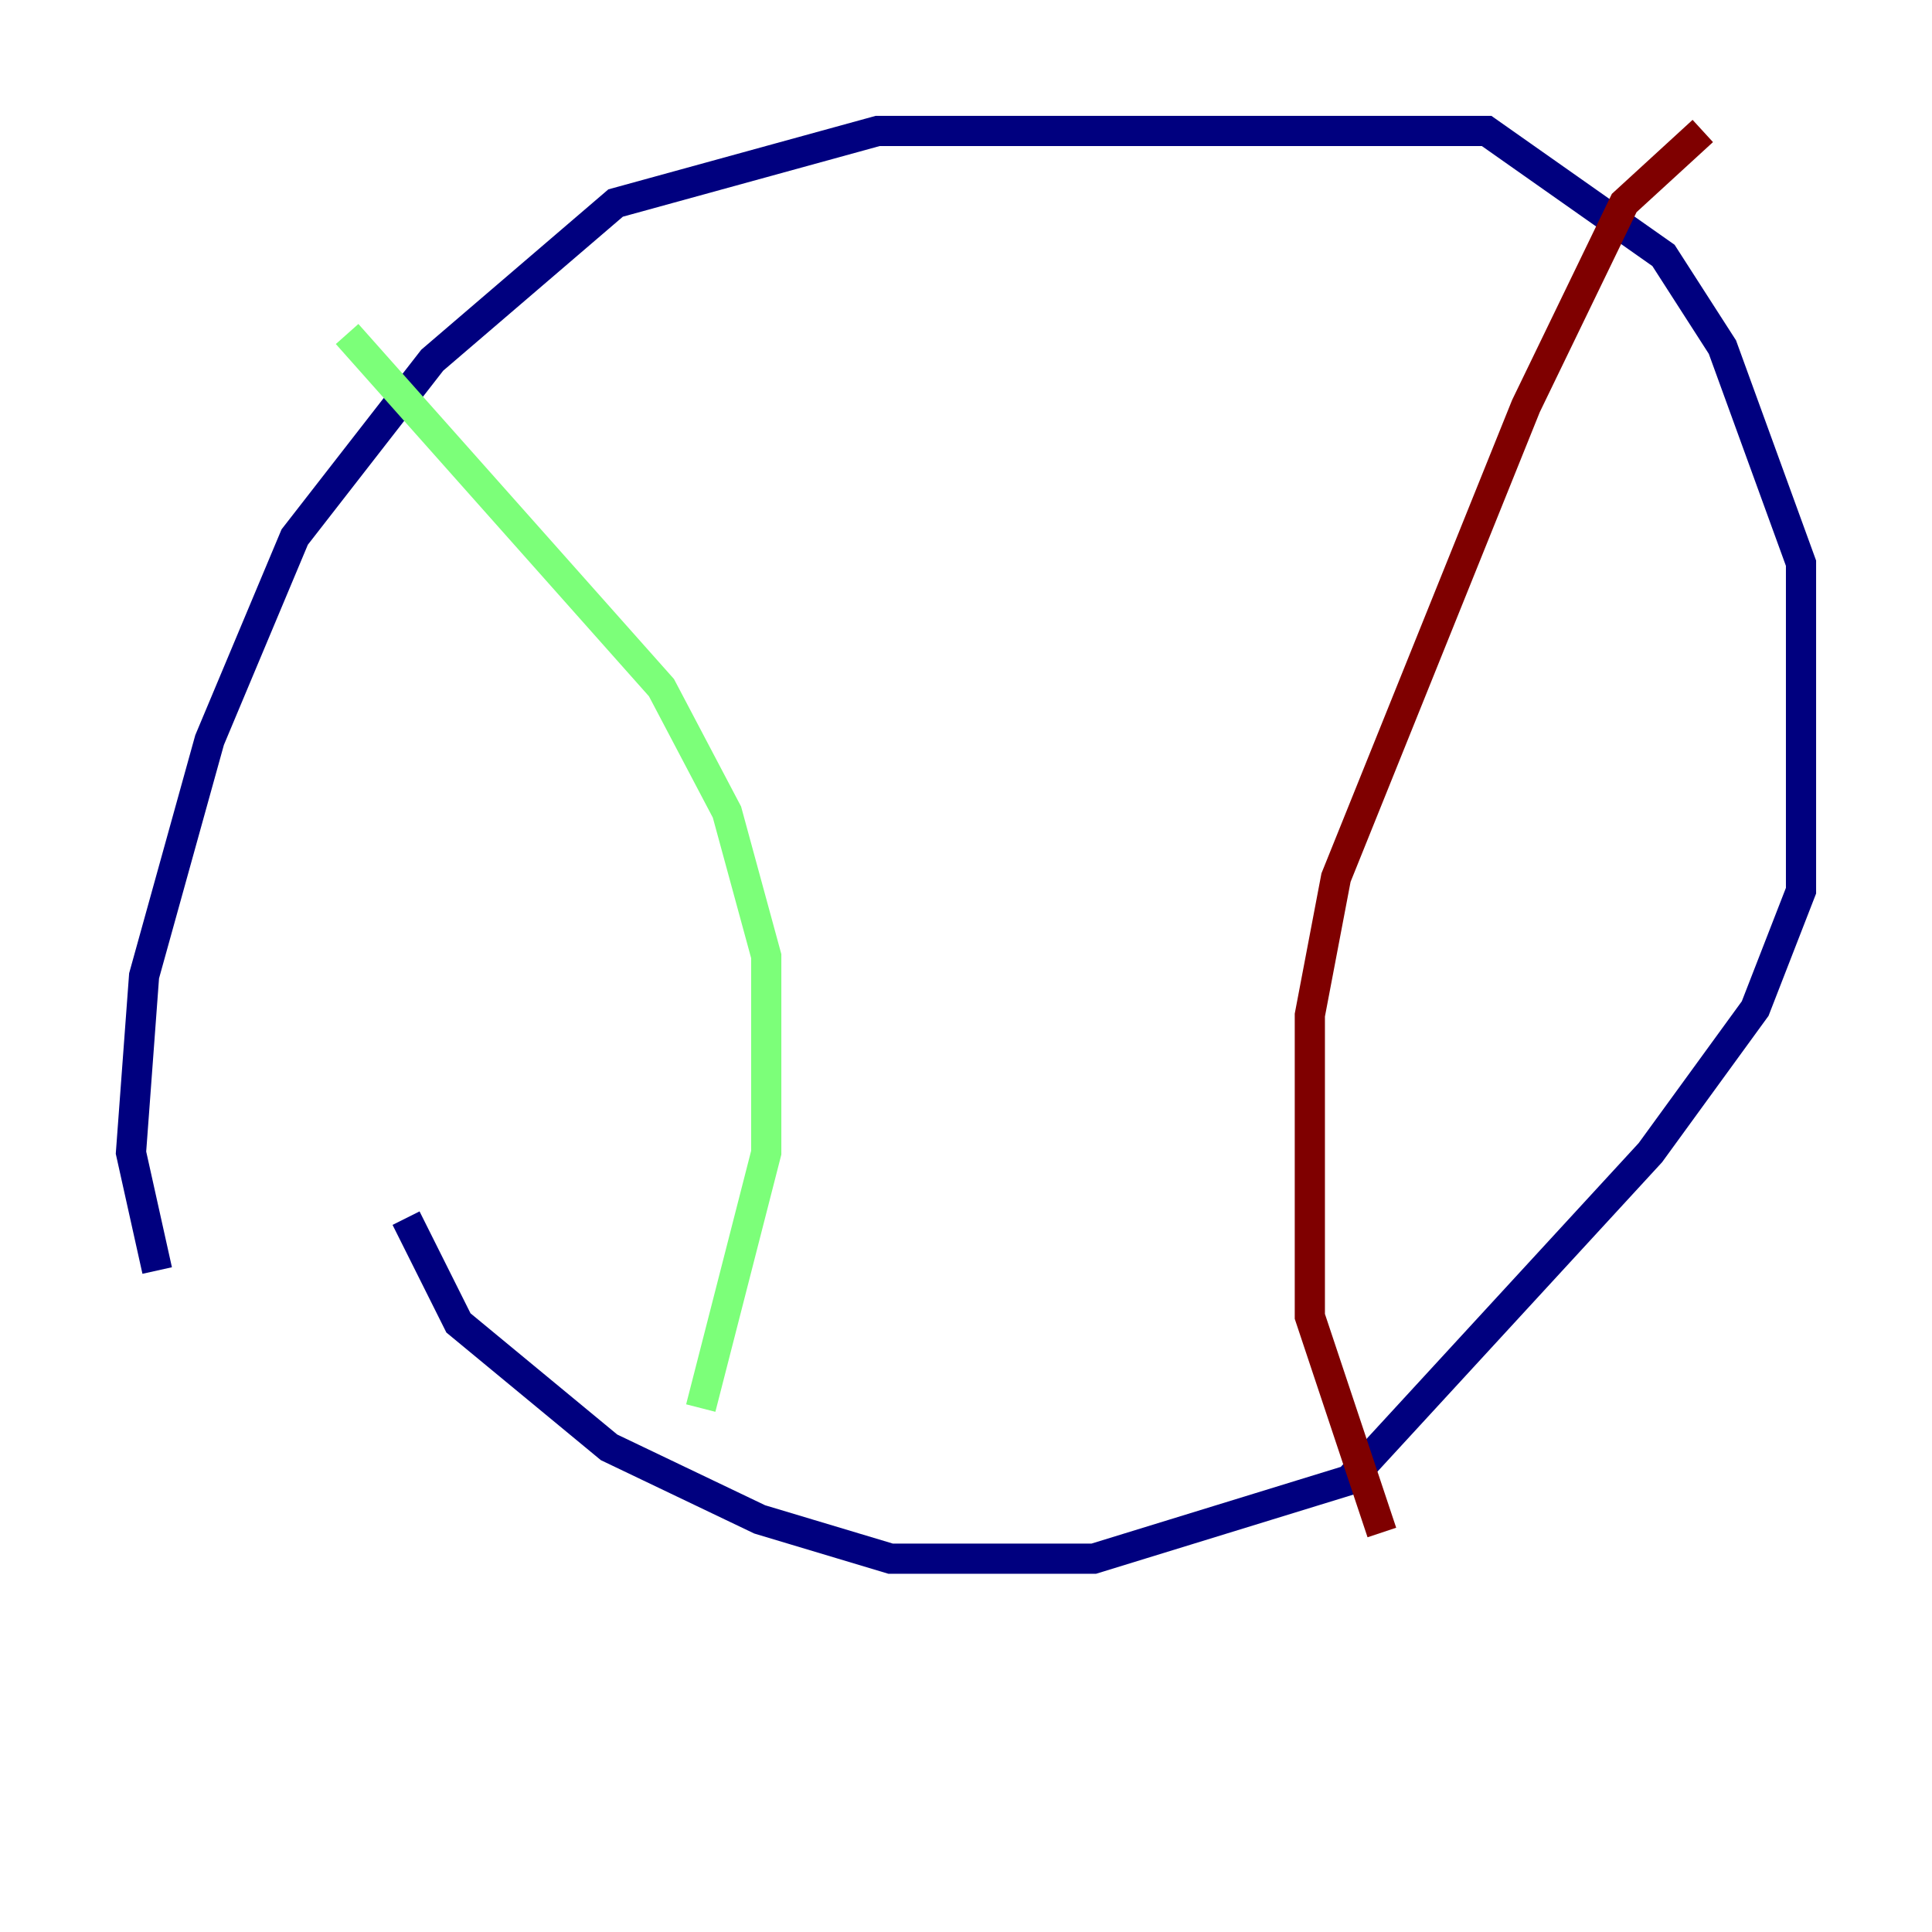 <?xml version="1.0" encoding="utf-8" ?>
<svg baseProfile="tiny" height="128" version="1.2" viewBox="0,0,128,128" width="128" xmlns="http://www.w3.org/2000/svg" xmlns:ev="http://www.w3.org/2001/xml-events" xmlns:xlink="http://www.w3.org/1999/xlink"><defs /><polyline fill="none" points="10.414,84.176 8.678,76.366 9.546,64.651 13.885,49.031 19.525,35.58 28.637,23.864 40.786,13.451 58.142,8.678 98.495,8.678 110.21,16.922 114.115,22.997 119.322,37.315 119.322,59.01 116.285,66.82 109.342,76.366 89.383,98.061 72.461,103.268 59.01,103.268 50.332,100.664 40.352,95.891 30.373,87.647 26.902,80.705" stroke="#00007f" stroke-width="2" /><polyline fill="none" points="22.997,22.129 43.824,45.559 48.163,53.803 50.766,63.349 50.766,76.366 46.427,93.288" stroke="#7cff79" stroke-width="2" /><polyline fill="none" points="112.814,8.678 107.607,13.451 101.098,26.902 88.515,58.142 86.78,67.254 86.78,87.214 91.552,101.532" stroke="#7f0000" stroke-width="2" /></svg>